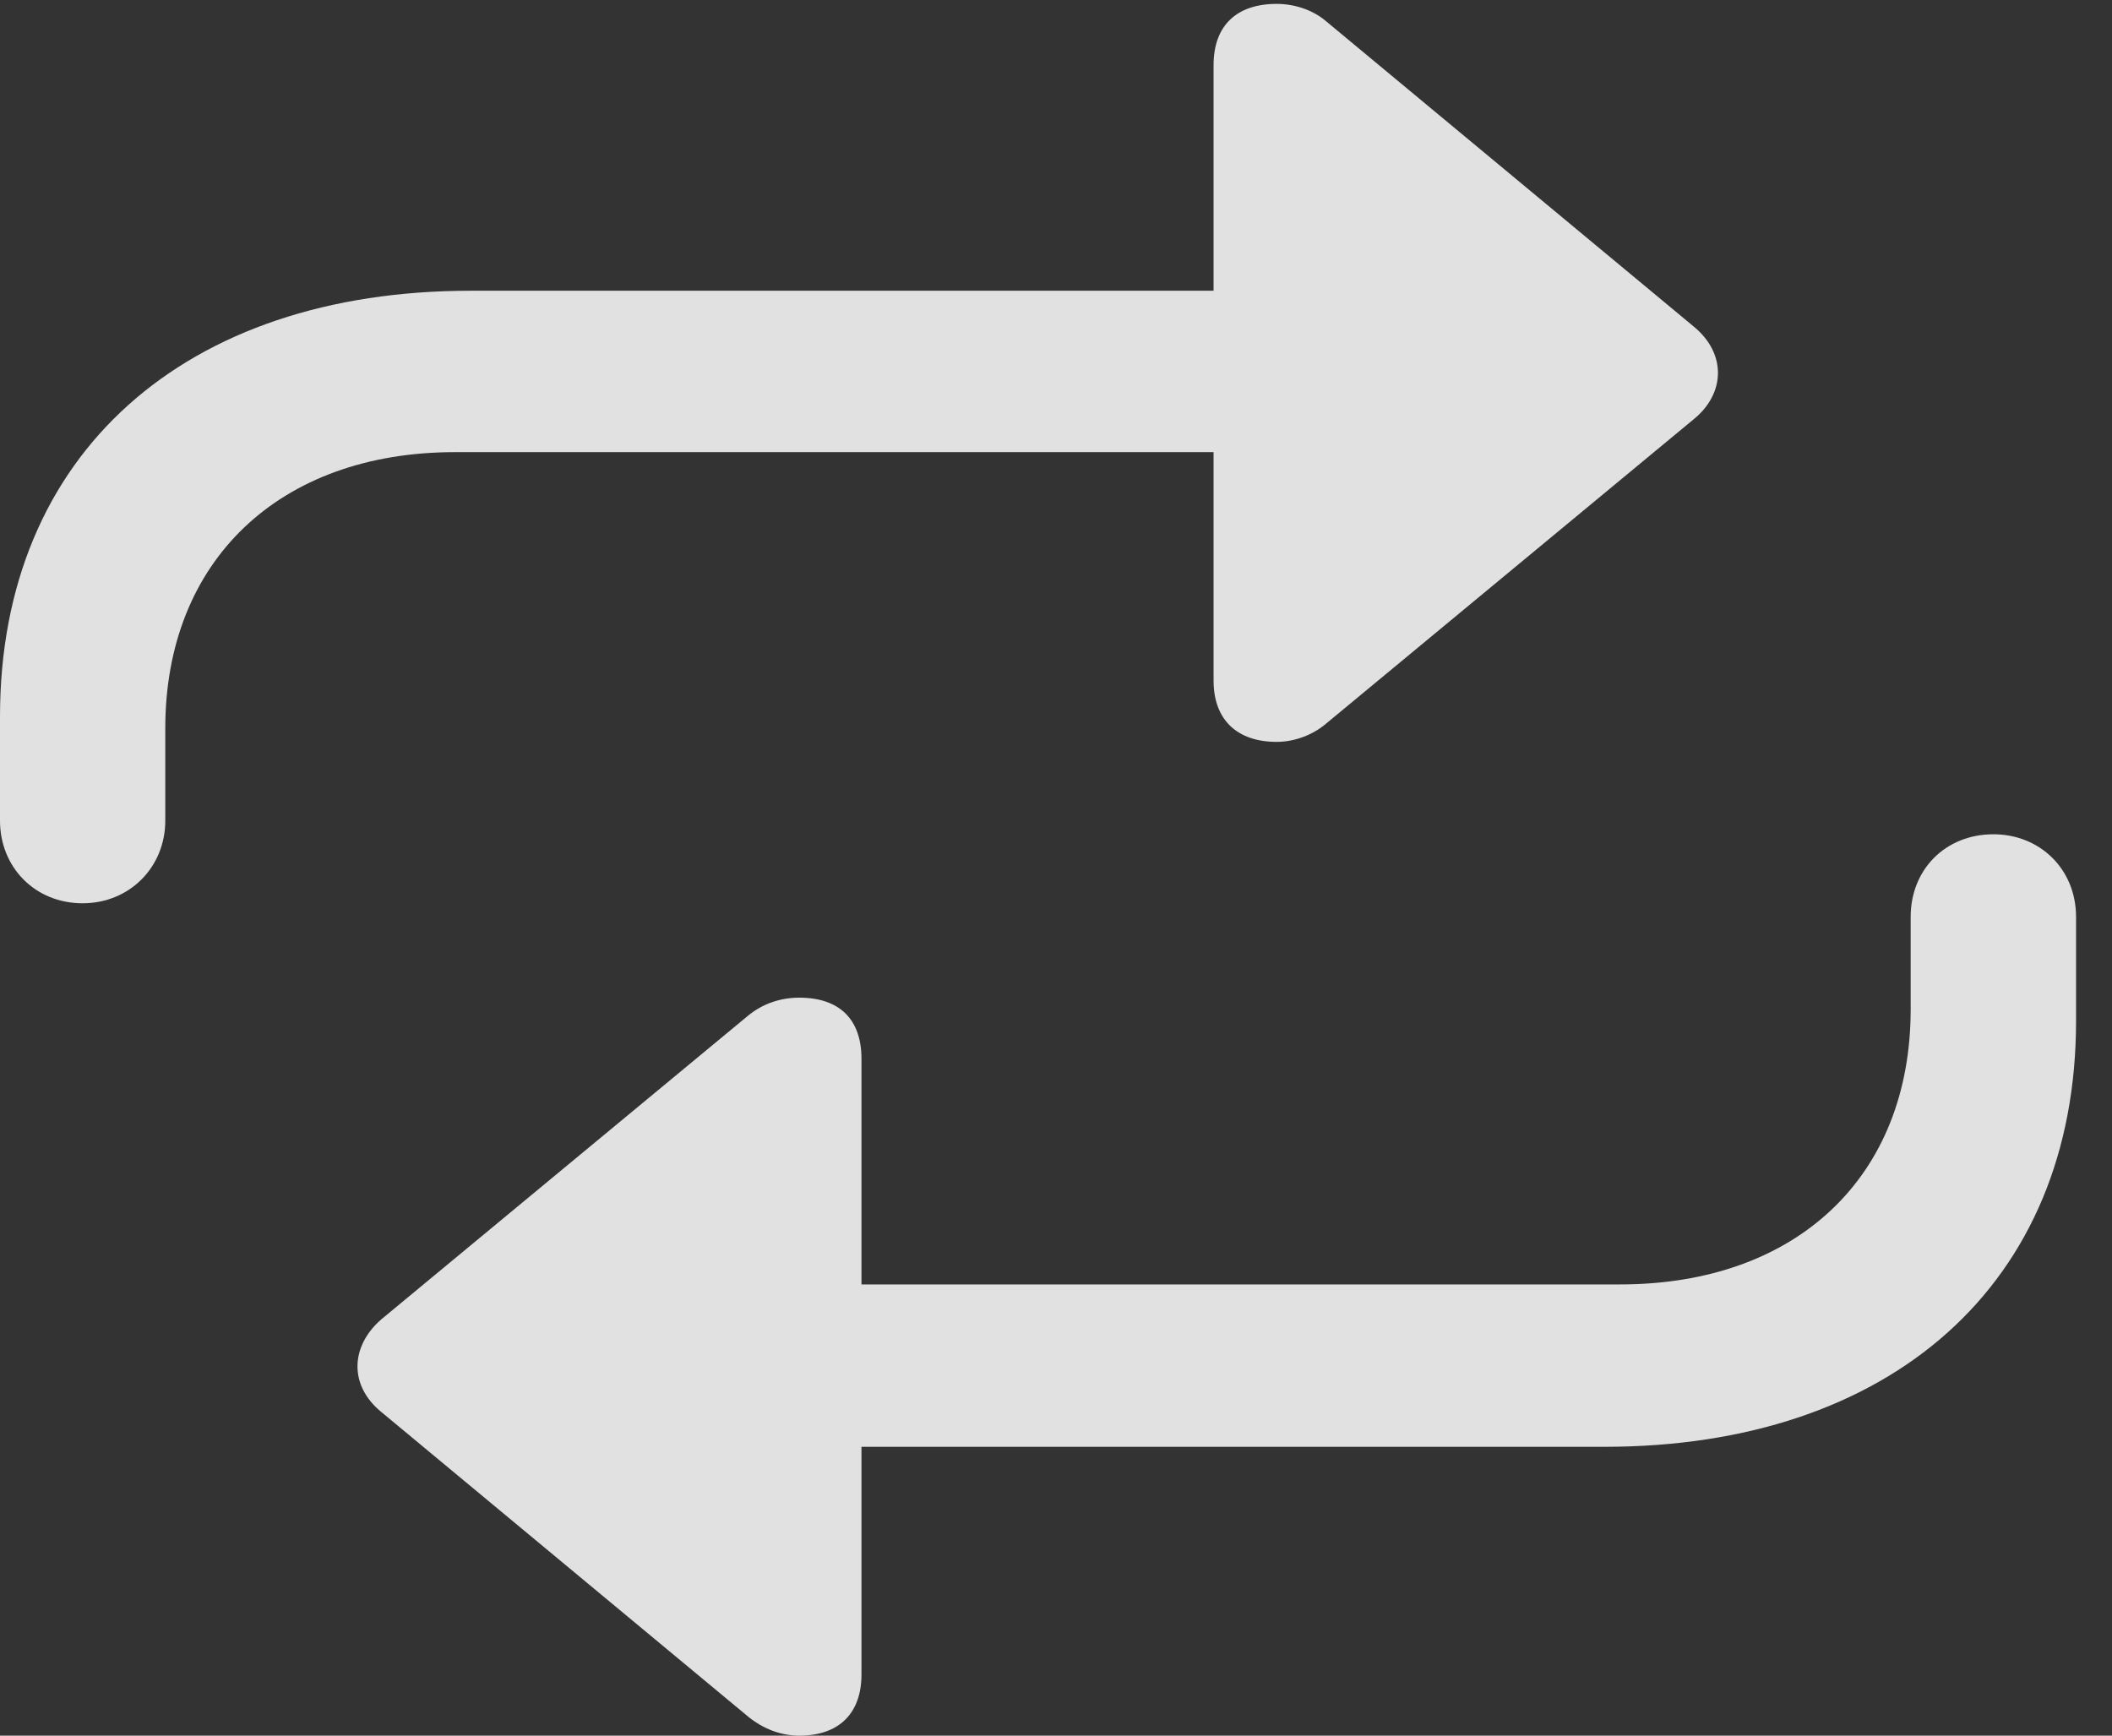 <?xml version="1.0" encoding="UTF-8"?>
<!--Generator: Apple Native CoreSVG 232.5-->
<!DOCTYPE svg
PUBLIC "-//W3C//DTD SVG 1.1//EN"
       "http://www.w3.org/Graphics/SVG/1.1/DTD/svg11.dtd">
<svg version="1.1" xmlns="http://www.w3.org/2000/svg" xmlns:xlink="http://www.w3.org/1999/xlink" width="21.211" height="17.432">
 <rect width="100%" height="100%" fill="#333333" stroke="none"/>
 <g>
  <rect height="17.432" opacity="0" width="21.211" x="0" y="0"/>
  <path d="M20.02 8.379C19.541 8.379 19.189 8.73 19.189 9.209L19.189 10.137C19.189 11.816 18.047 12.9 16.27 12.9L8.652 12.9L8.652 10.635C8.652 10.234 8.428 10.02 8.027 10.02C7.842 10.02 7.666 10.078 7.52 10.195L3.828 13.252C3.516 13.525 3.506 13.916 3.828 14.18L7.52 17.246C7.666 17.363 7.842 17.432 8.027 17.432C8.428 17.432 8.652 17.207 8.652 16.816L8.652 14.531L16.113 14.531C18.984 14.531 20.85 12.9 20.85 10.254L20.85 9.209C20.85 8.73 20.488 8.379 20.02 8.379Z" fill="#ffffff" fill-opacity="0.85"/>
  <path d="M0.83 9.072C1.299 9.072 1.66 8.711 1.66 8.242L1.66 7.314C1.66 5.635 2.803 4.541 4.57 4.541L12.188 4.541L12.188 6.836C12.188 7.227 12.422 7.451 12.822 7.451C12.998 7.451 13.184 7.383 13.32 7.266L17.012 4.209C17.324 3.955 17.344 3.555 17.012 3.281L13.32 0.215C13.184 0.098 12.998 0.039 12.822 0.039C12.422 0.039 12.188 0.254 12.188 0.654L12.188 2.92L4.727 2.92C1.865 2.92 0 4.551 0 7.197L0 8.242C0 8.711 0.352 9.072 0.83 9.072Z" fill="#ffffff" fill-opacity="0.85"/>
 </g>
</svg>

